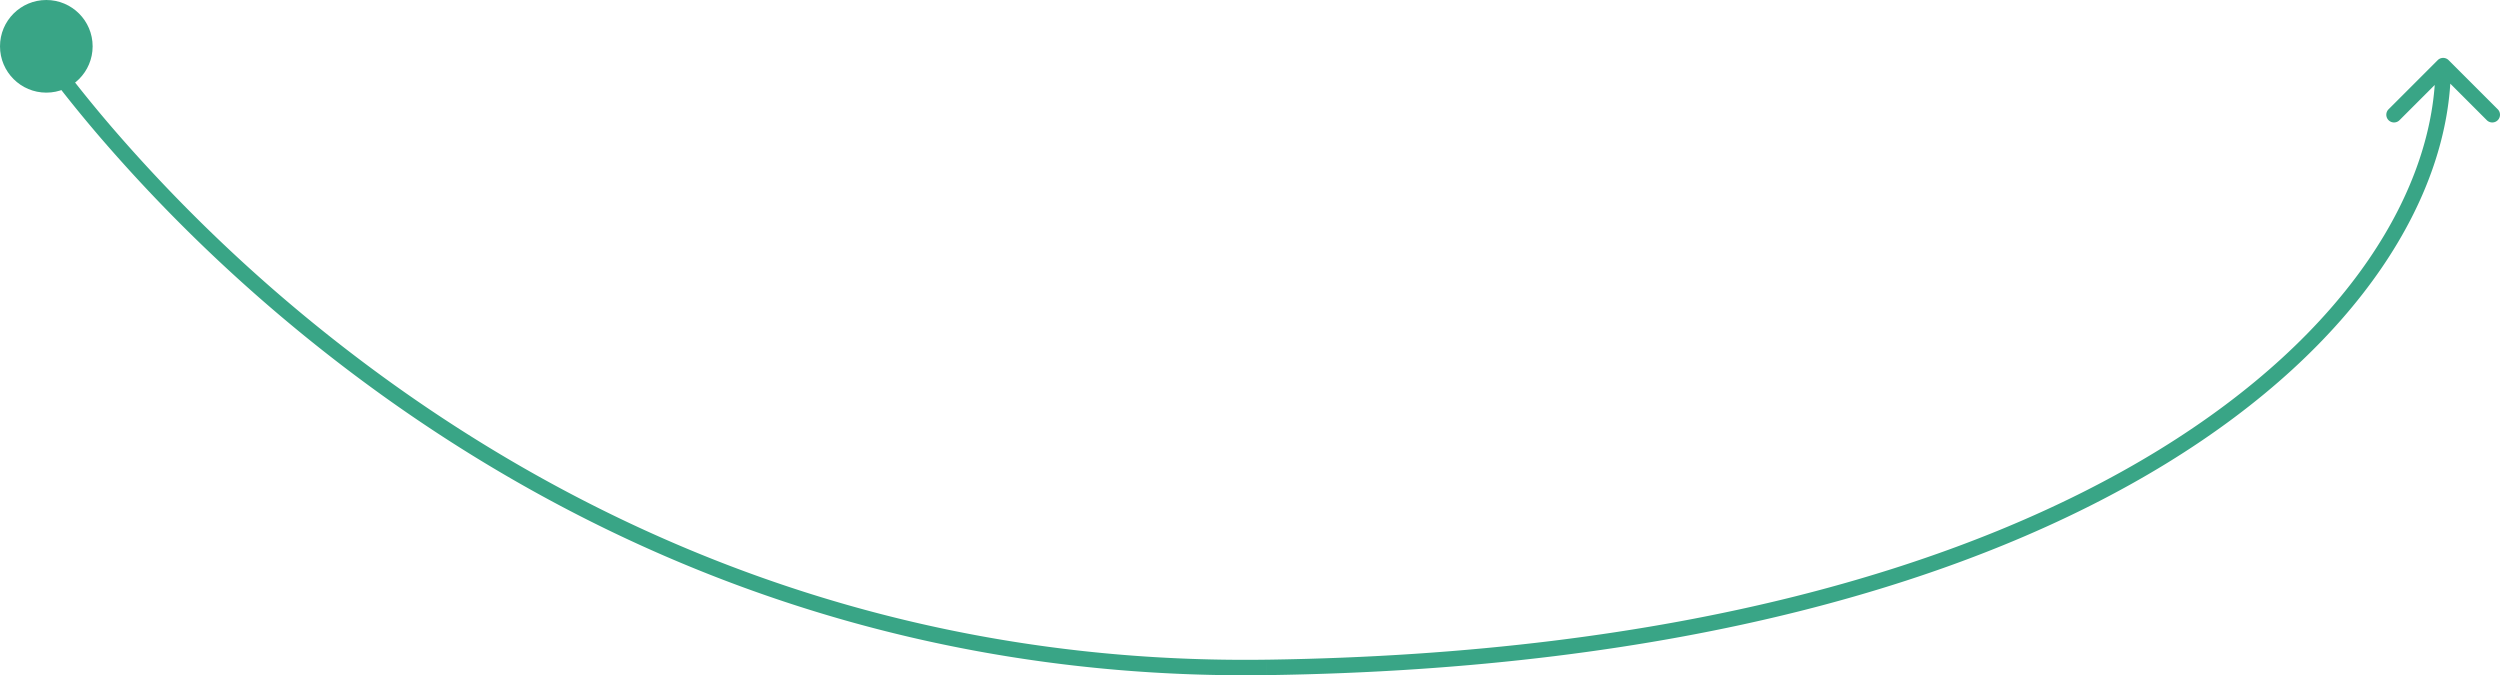 <svg id="Layer_1" data-name="Layer 1" xmlns="http://www.w3.org/2000/svg" viewBox="0 0 647.725 174.959"><defs><style>.cls-1{fill:#39a586;}</style></defs><title>ITWD Presentation</title><path class="cls-1" d="M328.212,170.919c106.1-1.5,181.907-24.124,231.122-54.338C608.6,86.337,631,48.658,631,17h4c0,33.558-23.631,72.332-73.571,102.99-49.989,30.69-126.558,53.419-233.157,54.928ZM7.417,8.332C9.1,7.248,9.1,7.247,9.1,7.248l0,0,.013.02.055.085c.05.077.127.193.23.347.205.309.516.771.932,1.376.833,1.21,2.085,2.991,3.758,5.261,3.345,4.541,8.369,11.036,15.063,18.828a414.531,414.531,0,0,0,60.14,57.005c53.36,41.323,133.137,82.243,238.92,80.745l.057,4c-106.914,1.514-187.55-39.859-241.426-81.582A418.476,418.476,0,0,1,26.118,35.775C19.353,27.9,14.267,21.327,10.868,16.714c-1.7-2.307-2.977-4.124-3.832-5.367-.428-.622-.75-1.1-.967-1.426q-.162-.245-.245-.372l-.064-.1-.017-.025,0-.008S5.737,9.416,7.417,8.332Zm624.166,7.254a2,2,0,0,1,2.829,0l12.727,12.728a2,2,0,1,1-2.828,2.829L633,19.829,621.684,31.142a2,2,0,1,1-2.829-2.828ZM328.24,172.919l-.028-2Z"/><circle class="cls-1" cx="12" cy="12" r="12"/></svg>